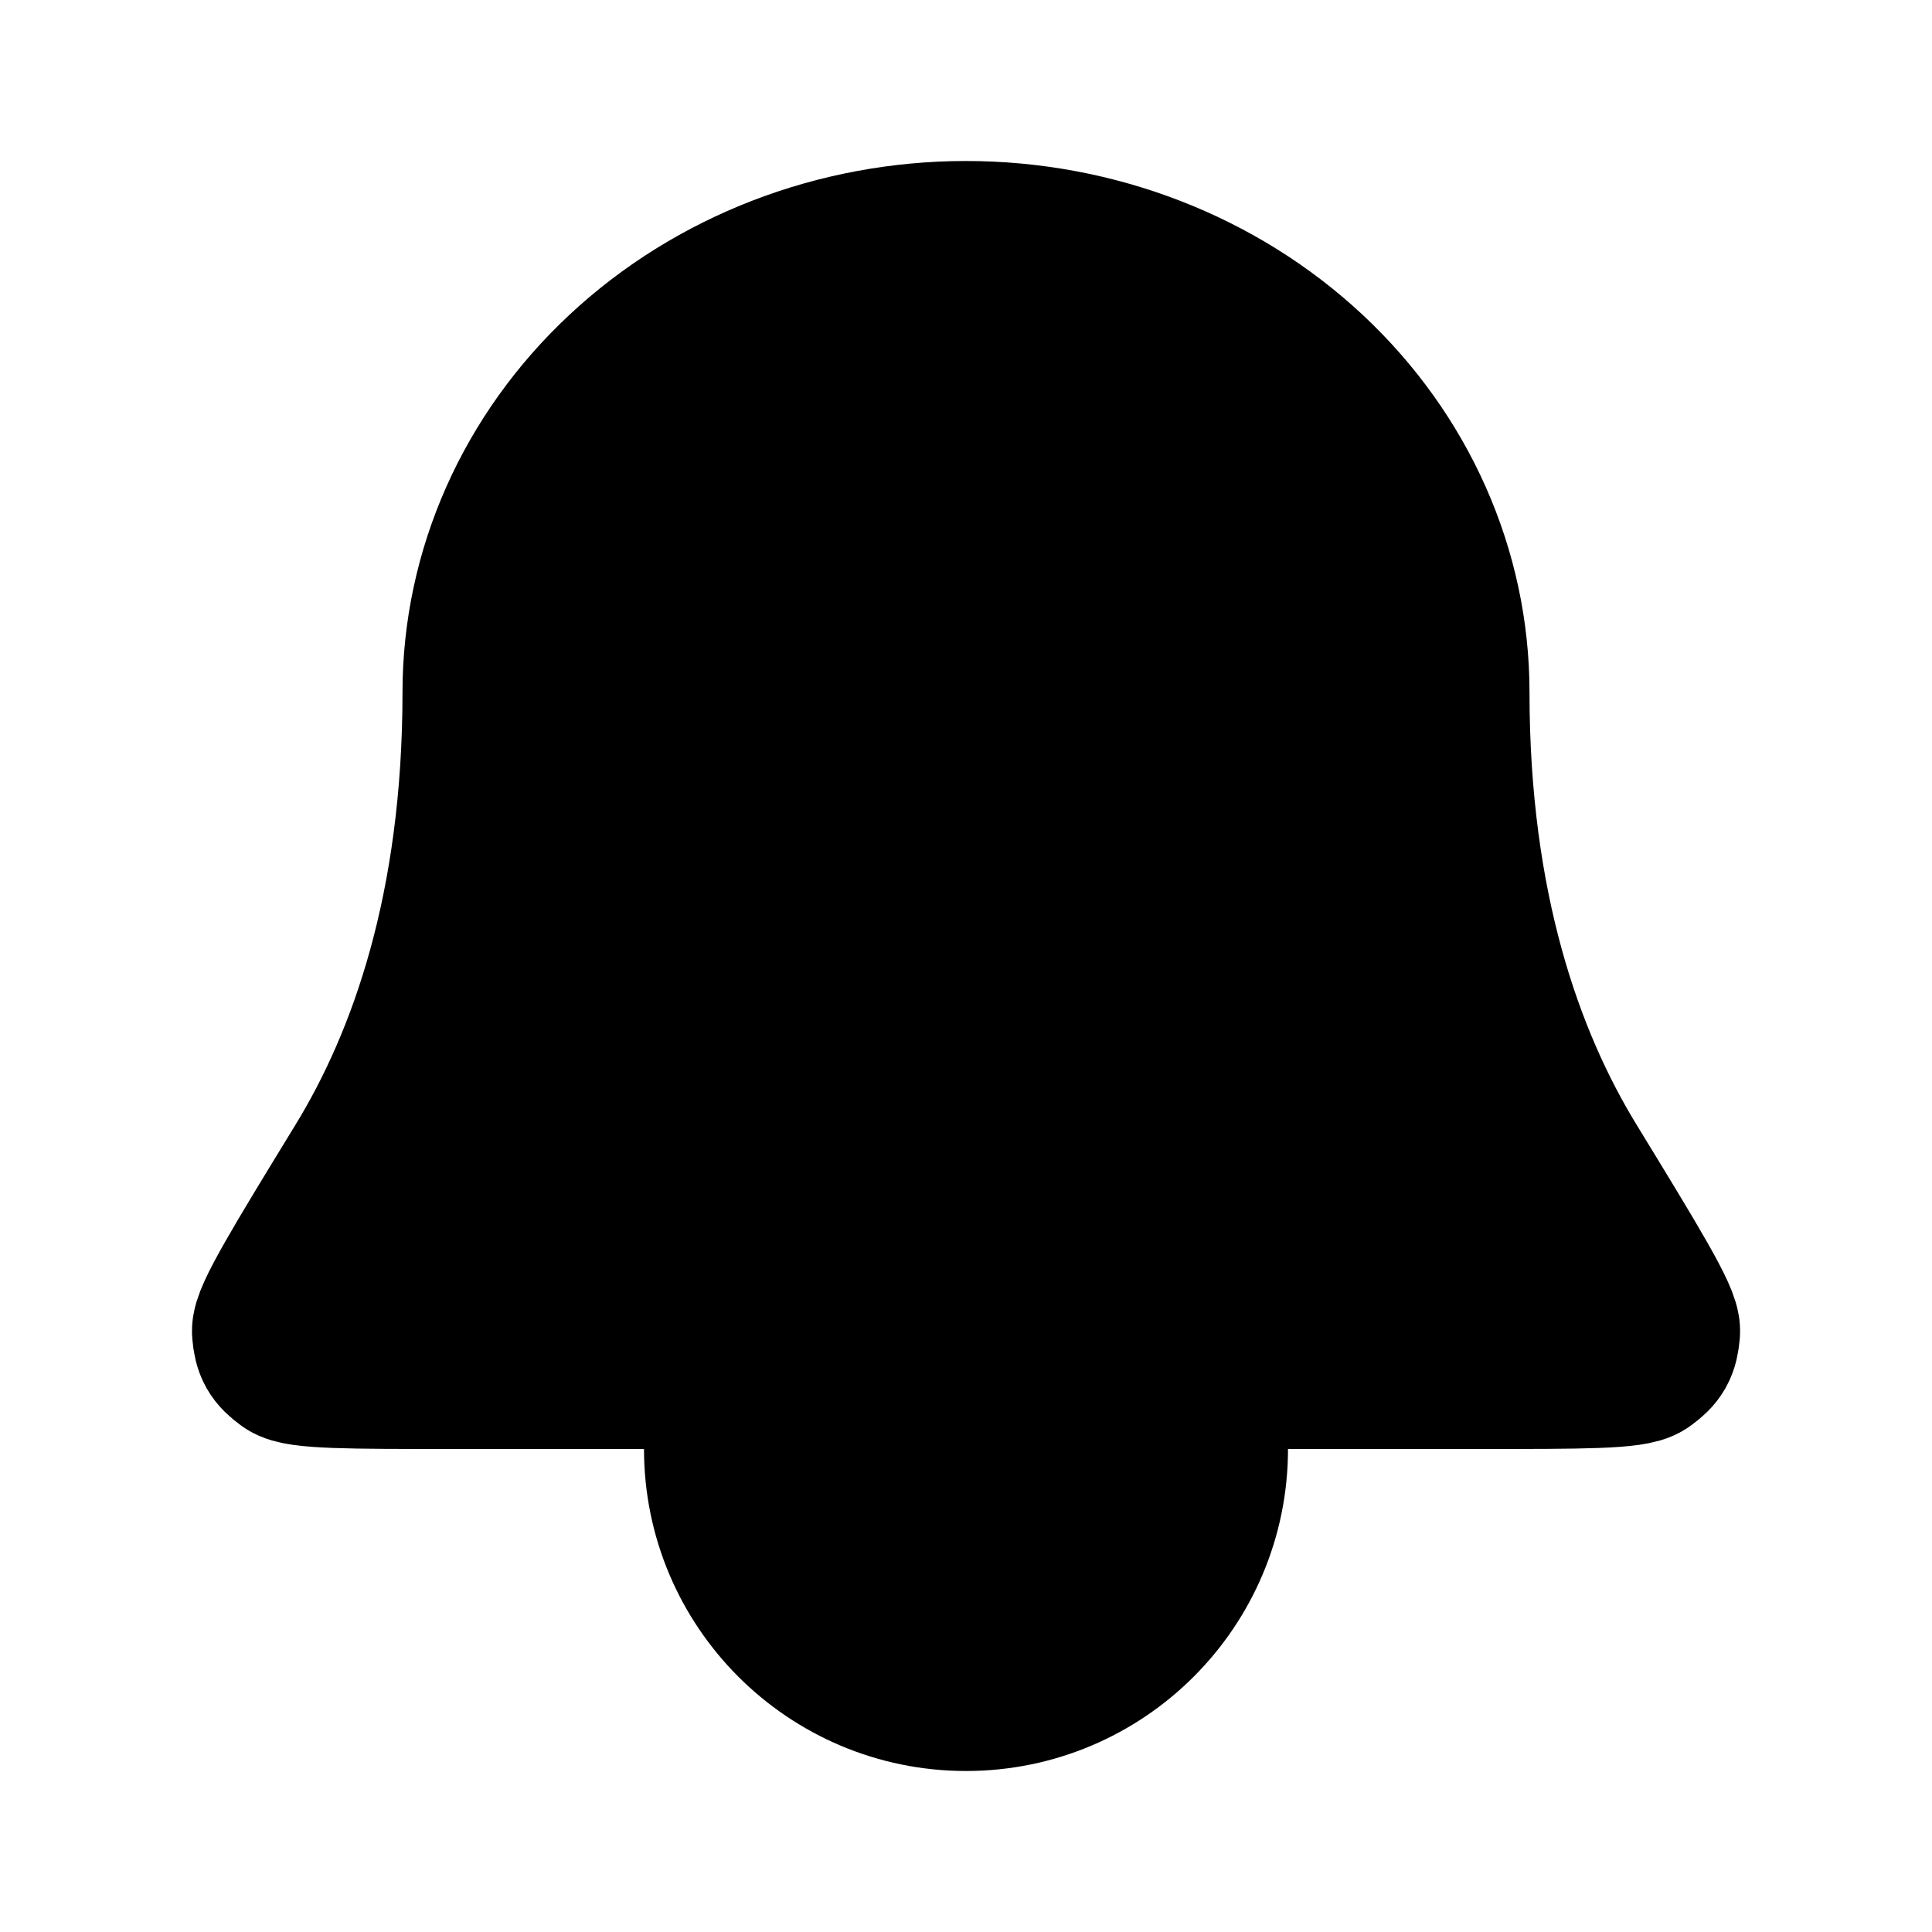 <svg viewBox="0 0 24 24" xmlns="http://www.w3.org/2000/svg" fill="currentColor" stroke="currentColor" >
    <path d="M9.002 17H5.606C4.348 17 3.719 17 3.586 16.902C3.438 16.793 3.401 16.728 3.385
     16.544C3.371 16.38 3.756 15.749 4.528 14.487C5.324 13.184 6 11.286 6 8.6C6 
     7.115 6.632 5.69 7.758 4.64C8.883 3.59 10.409 3 12 3C13.592 3 15.118 3.59 16.243 4.64C17.368
     5.69 18 7.115 18 8.6C18 11.286 18.677 13.184 19.473 14.487C20.244 15.749 20.63 16.38 
     20.616 16.544C20.599 16.728 20.563 16.793 20.414 16.902C20.282 17 19.653 17 18.394 17H15M9.002 17L9 
     18C9 19.657 10.344 21 12 21C13.657 21 15 19.657 15 18V17M9.002 17H15" stroke-width="2" stroke-linecap="round" stroke-linejoin="round"/>
</svg>